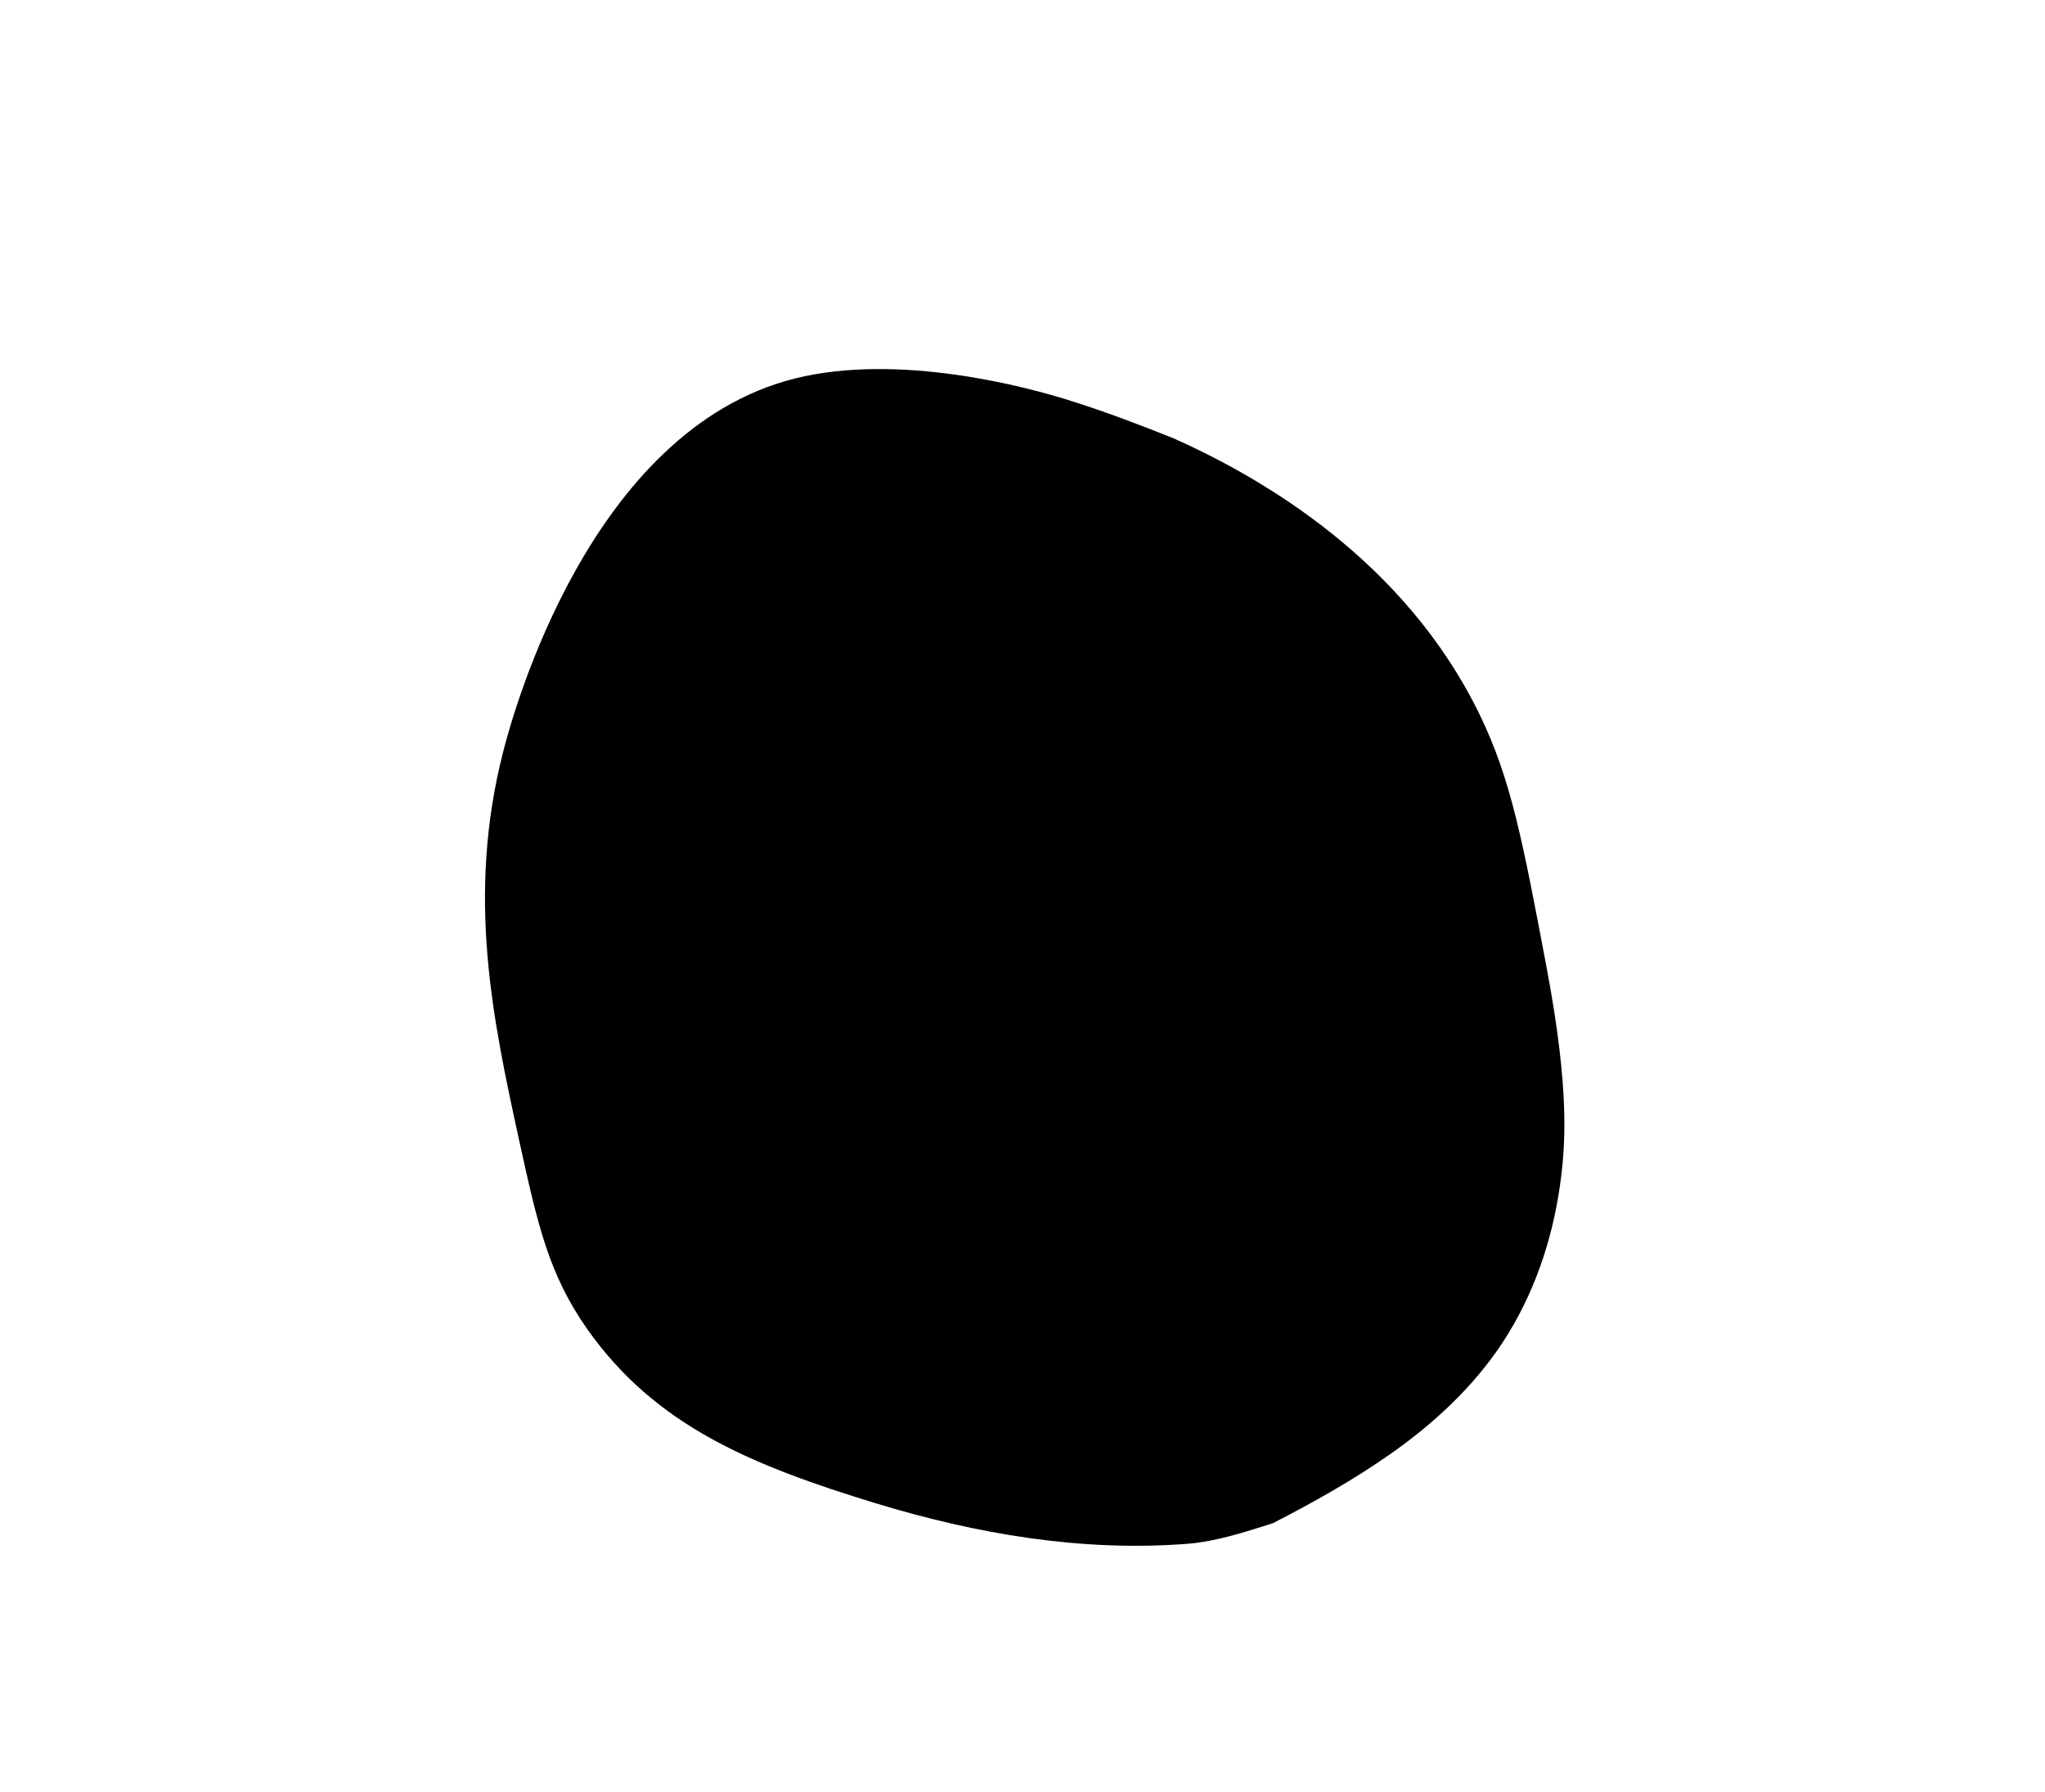 <?xml version="1.0" encoding="utf-8"?>
<!-- Generator: Adobe Illustrator 25.2.1, SVG Export Plug-In . SVG Version: 6.00 Build 0)  -->
<svg version="1.1" id="Layer_1" xmlns="http://www.w3.org/2000/svg" xmlns:xlink="http://www.w3.org/1999/xlink" x="0px" y="0px"
	 viewBox="0 0 90.46 79.28" style="enable-background:new 0 0 90.46 79.28;" xml:space="preserve">
<path d="M52.51,68.3c1.26-0.1,2.5-0.5,3.79-0.91c1.81-0.93,3.58-1.92,5.24-3.09c1.89-1.33,3.63-2.94,4.91-4.88
	c1.39-2.11,2.21-4.52,2.56-7.01c0.23-1.68,0.45-4.09-0.61-9.68c-1.04-5.49-1.55-8.24-2.95-11.12c-3.31-6.81-9.6-10.46-13.54-12.22
	c-1.48-0.59-2.97-1.16-4.49-1.64c-1.96-0.63-7.66-2.16-12.28-1c-9.02,2.28-12.42,14.71-12.87,16.46
	c-1.66,6.43-0.46,11.94,0.69,17.22c0.83,3.79,1.32,5.95,3.01,8.36c3.02,4.29,7.26,6.03,12.78,7.72
	C43.19,67.86,47.82,68.66,52.51,68.3z"/>
</svg>
